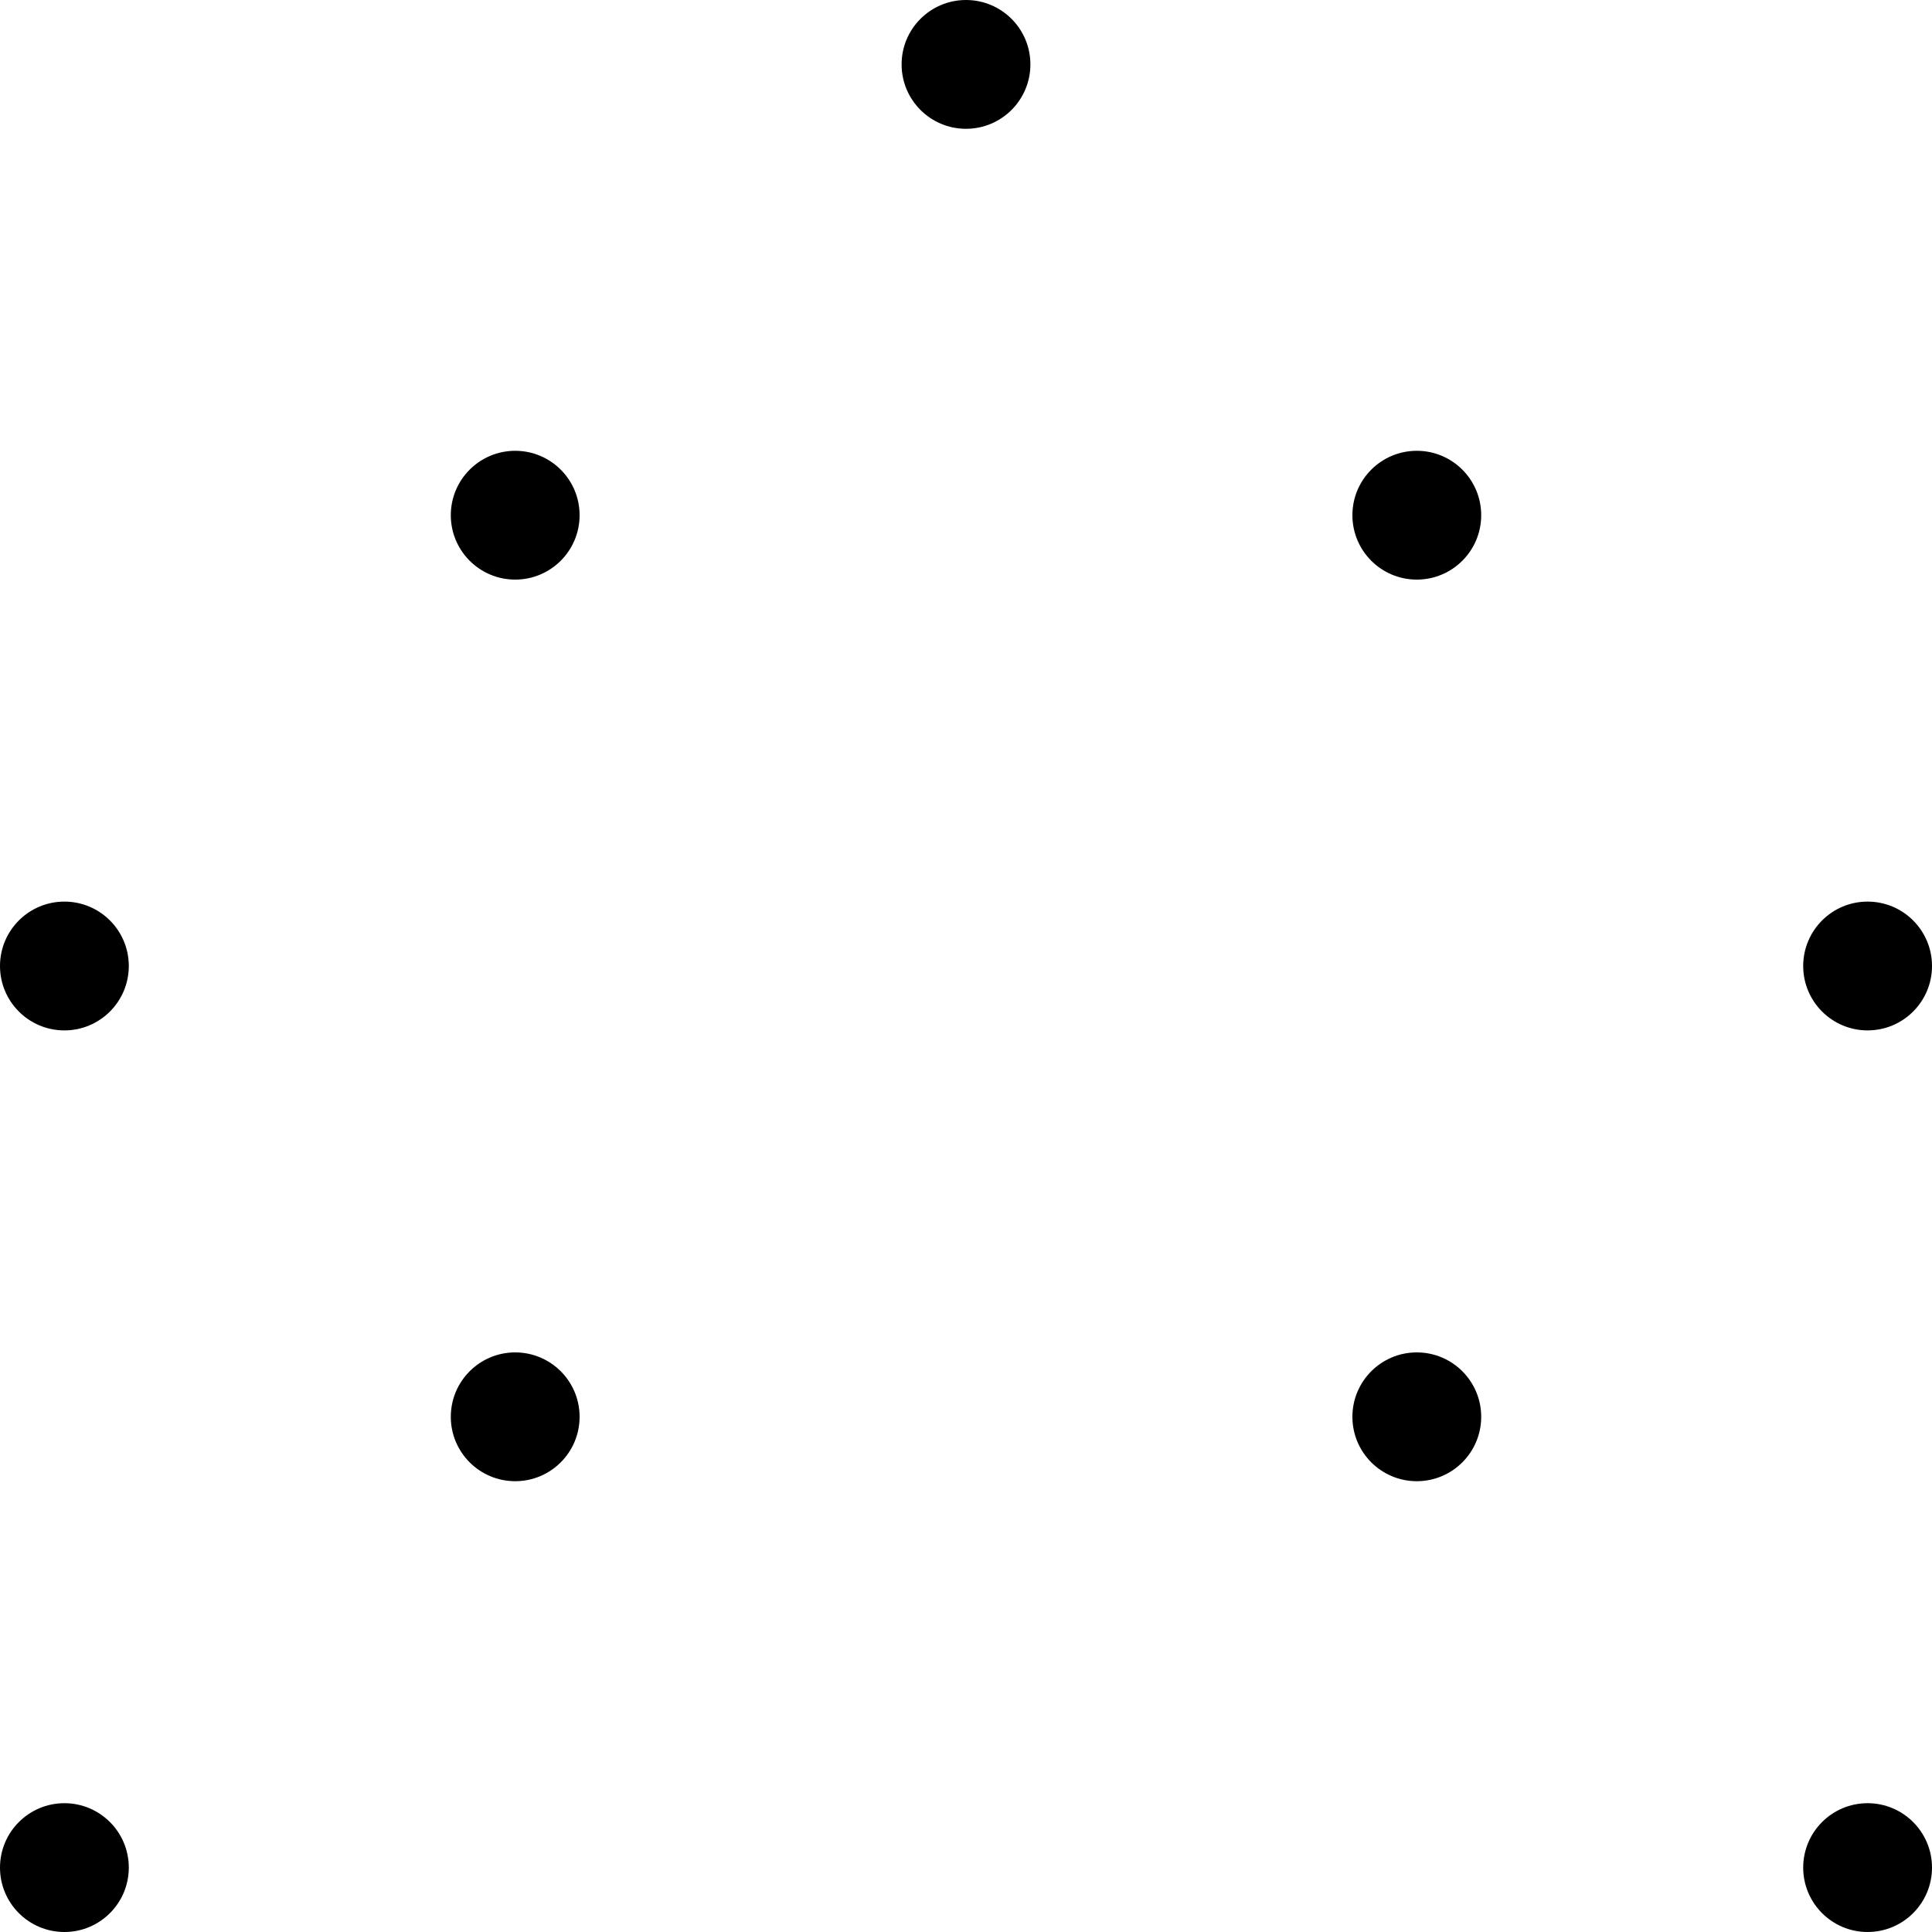 <svg width="300" height="300" xmlns="http://www.w3.org/2000/svg">
  <style>
    @media (prefers-color-scheme: light) {
      circle {
        fill: #000000;
      }

      line {
        stroke: #707070;
      }
    }

    @media (prefers-color-scheme: dark) {
      circle {
        fill: #daa520;
      }

      line {
        stroke: #f5deb3;
      }
    }

    circle {
      r: 10;
    }

    line {
      stroke-width: 5;
    }
  </style>
  <line x1="10" x2="150" y1="150" y2="10" />
  <line x1="150" x2="290" y1="10" y2="150" />
  <line x1="10" x2="80" y1="150" y2="220" />
  <line x1="220" x2="290" y1="220" y2="150" />
  <line x1="10" x2="80" y1="290" y2="220" />
  <line x1="220" x2="290" y1="220" y2="290" />

  <circle cx="150" cy="10" r="10" />

  <circle cx="80" cy="80" r="10" />
  <circle cx="220" cy="80" r="10" />

  <circle cx="10" cy="150" r="10" />
  <circle cx="290" cy="150" r="10" />

  <circle cx="80" cy="220" r="10" />

  <circle cx="220" cy="220" r="10" />

  <circle cx="10" cy="290" r="10" />
  <circle cx="290" cy="290" r="20" />
</svg>